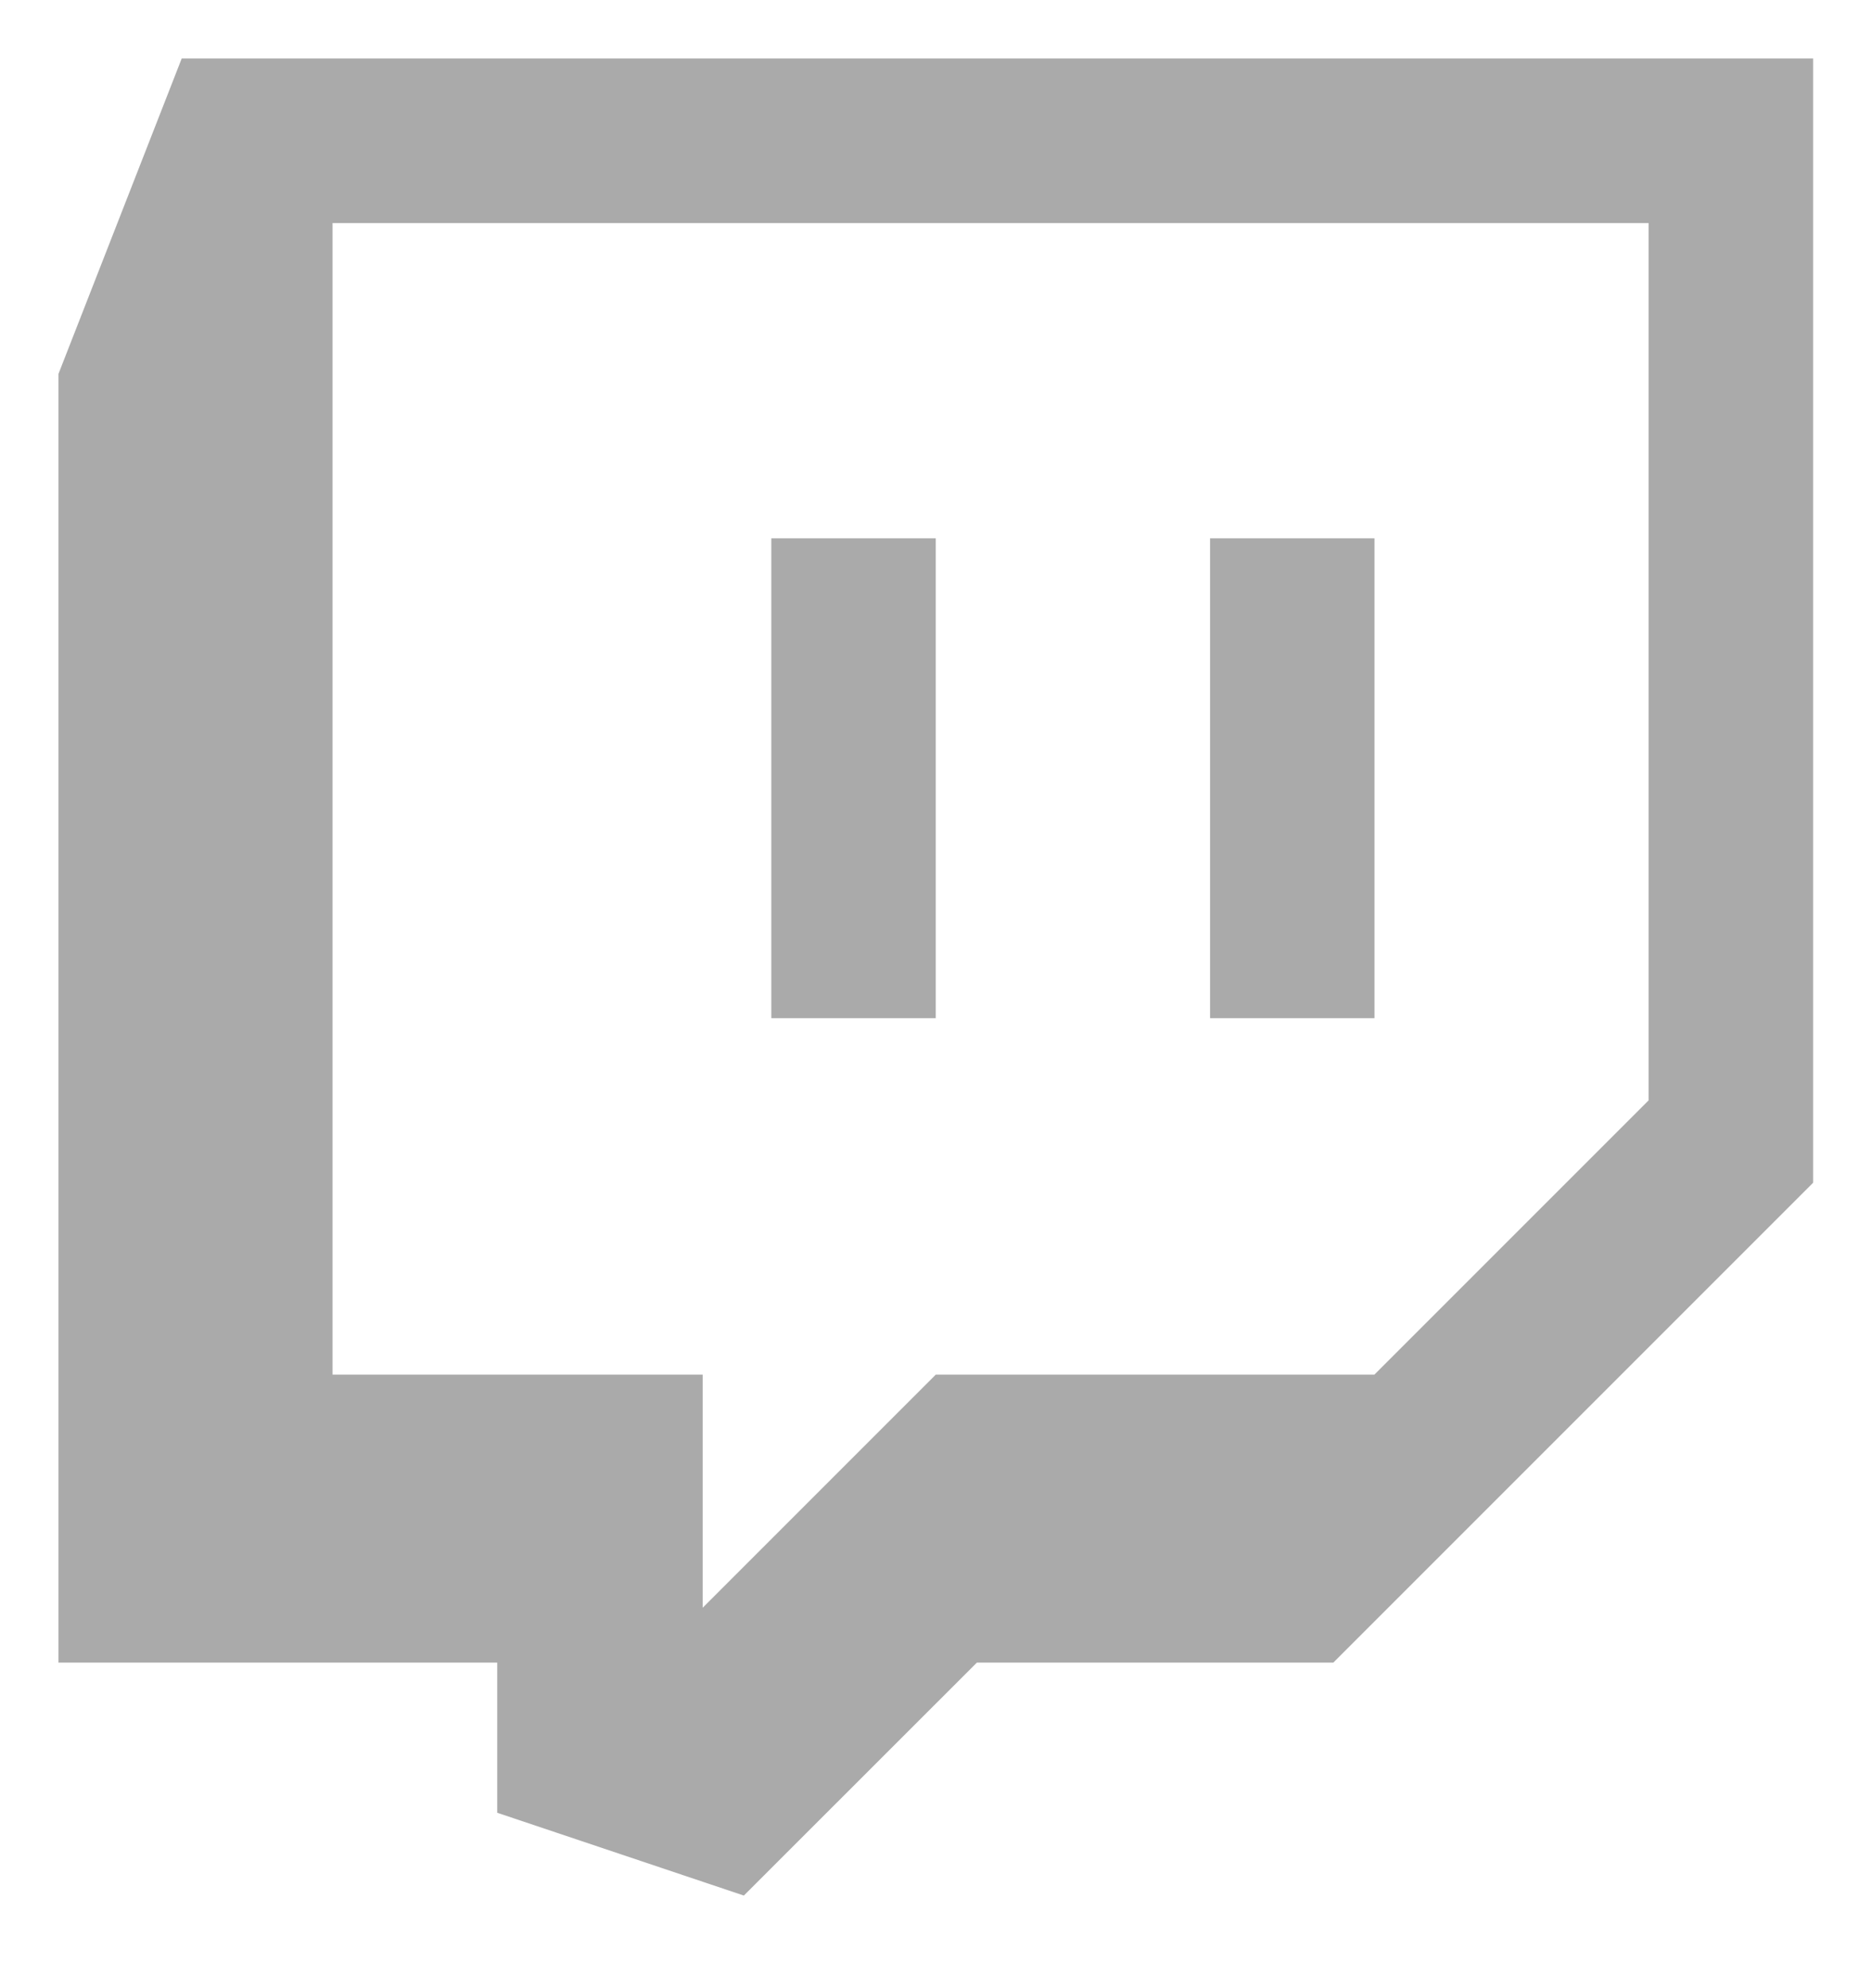<svg width="16" height="17" viewBox="0 0 16 17" fill="none" xmlns="http://www.w3.org/2000/svg">
<path d="M1.554 0.5L0.5 3.197V14.216H4.252V15.5L6.361 16.208L8.354 14.216H11.402L15.505 10.113V0.5H1.554ZM14.098 9.409L11.753 11.754H8.002L6.009 13.747V11.754H2.844V1.907H14.098V9.409ZM11.754 4.603V8.706H10.348V4.603H11.754ZM8.002 4.603V8.706H6.596V4.603H8.002Z" fill="#AAAAAA"/>
</svg>
